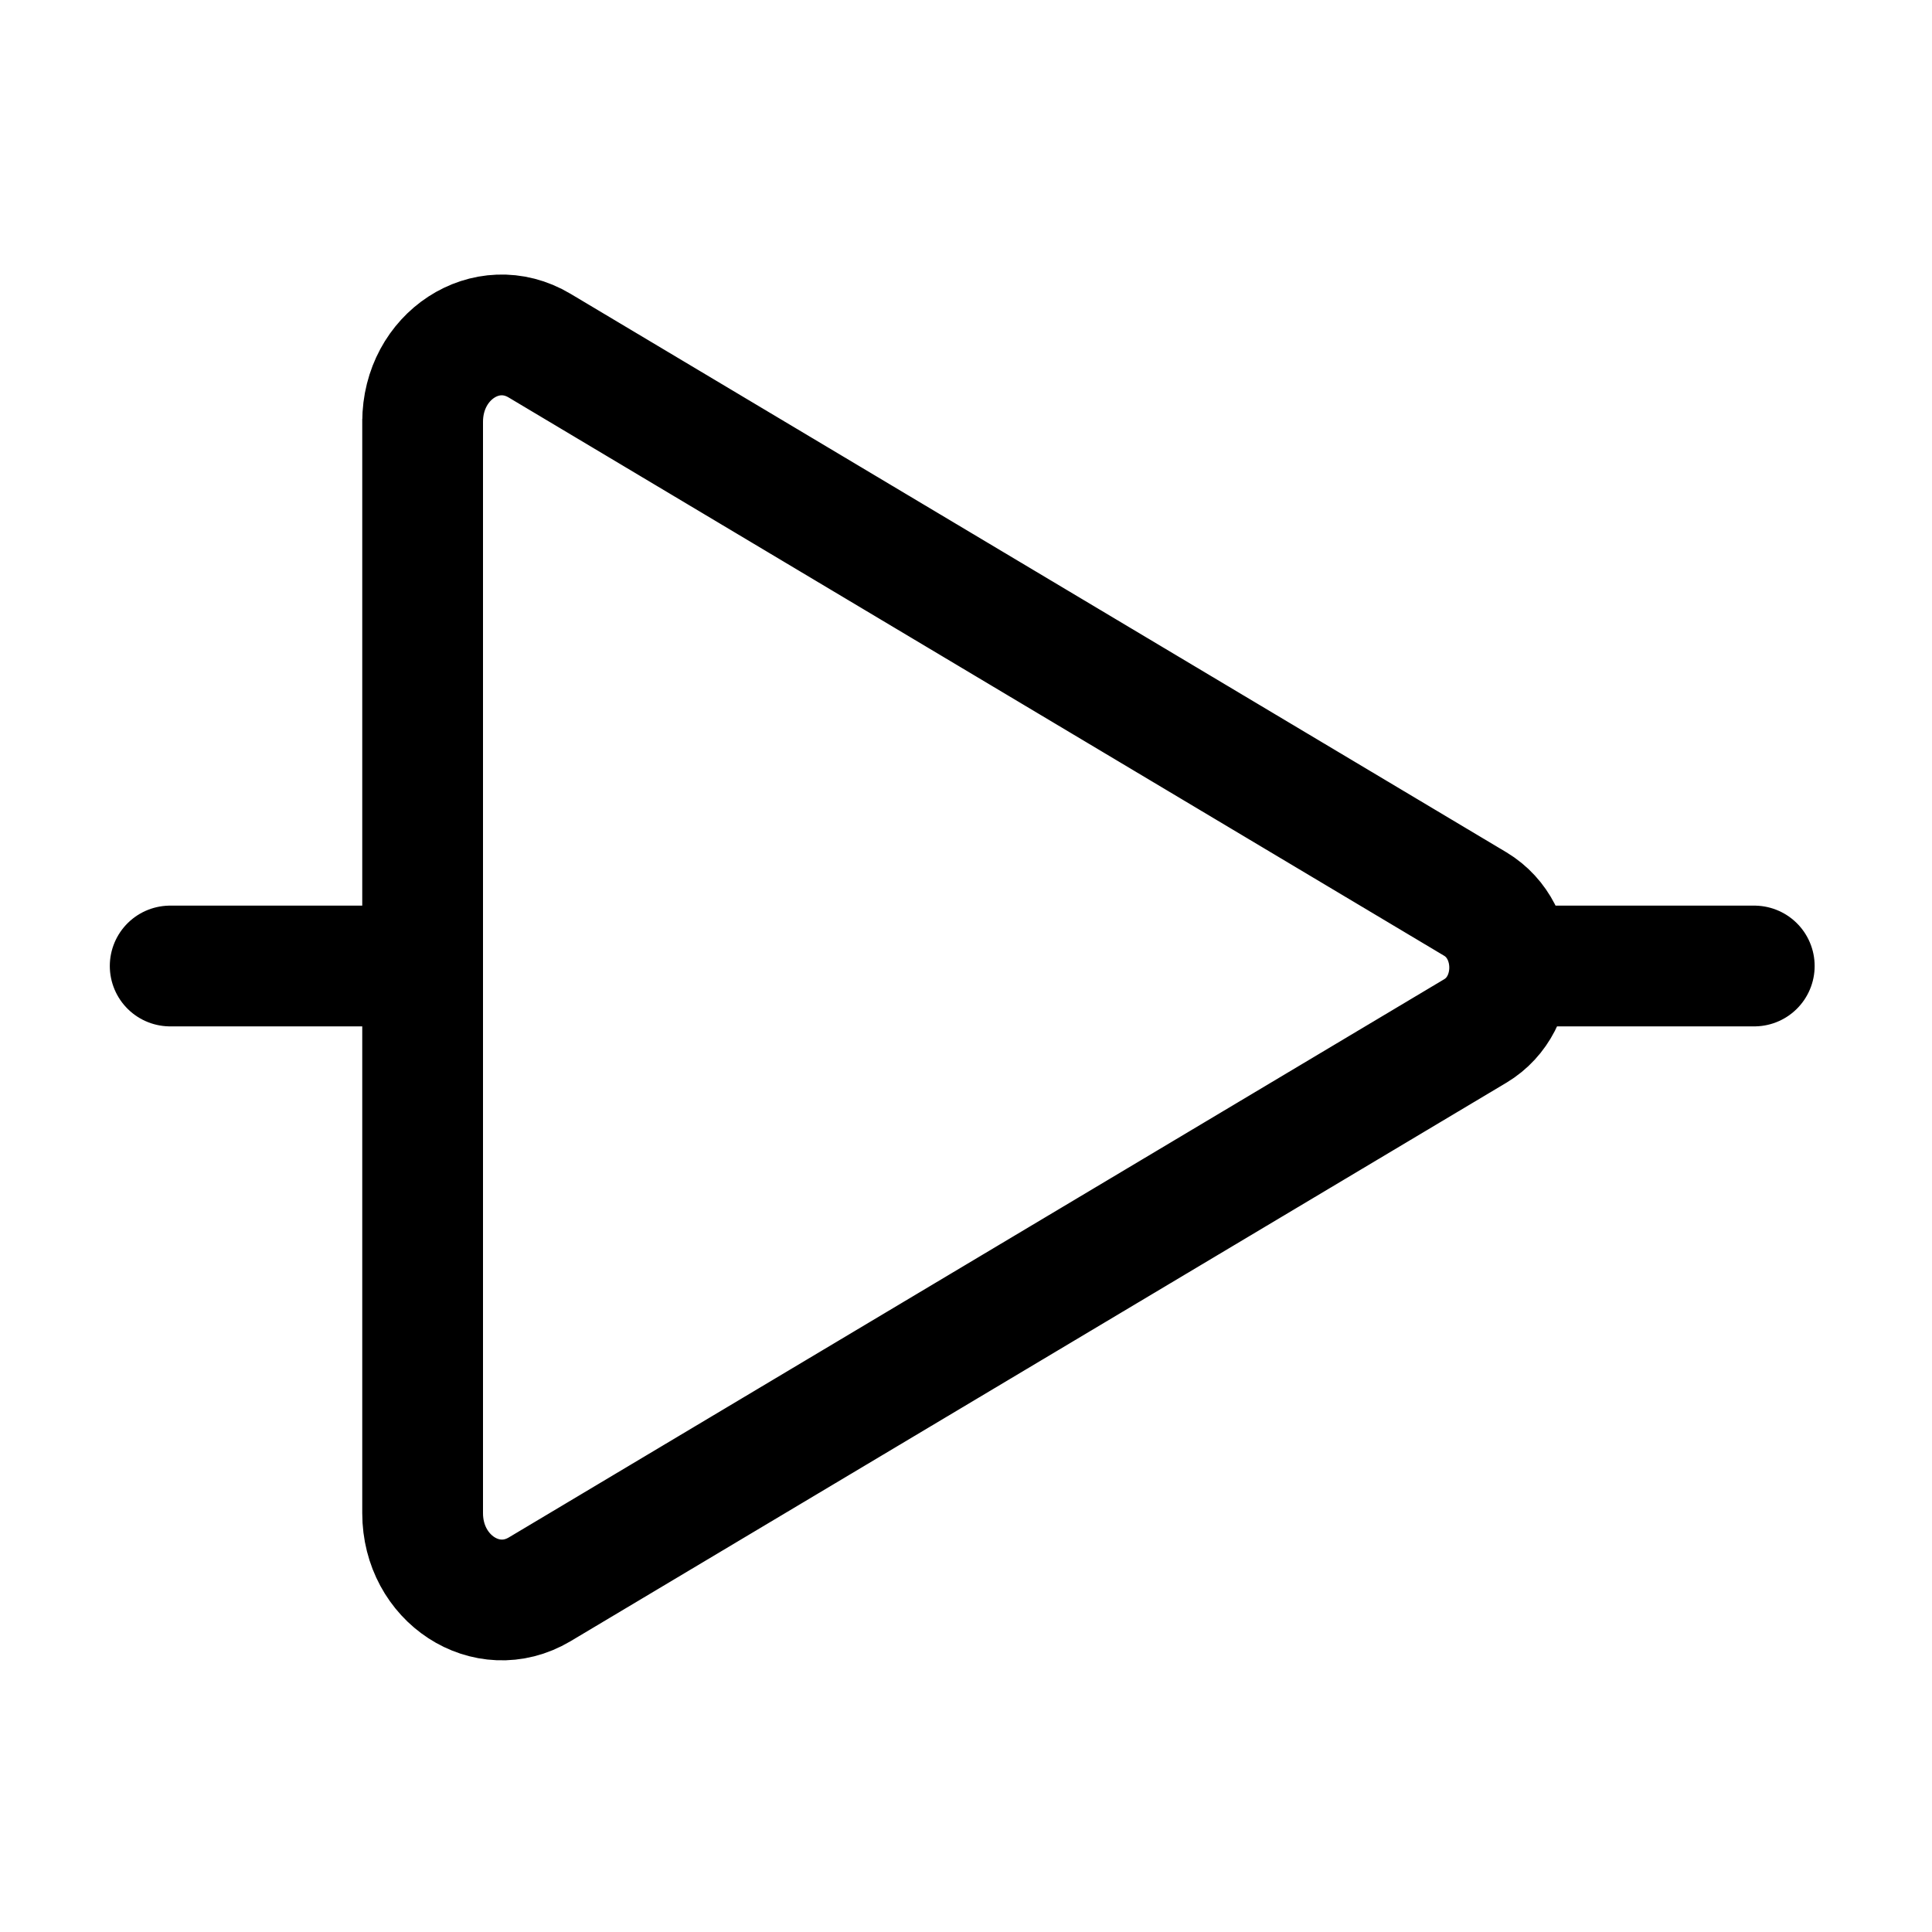 <!-- Copyright Clément Fontaine under CC BY-NC-SA 4.0 -->
<svg class="ionicon" version="1.1" viewBox="0 0 512 512" xmlns="http://www.w3.org/2000/svg"><title>ISO</title><g fill="none" stroke-width="32"><path d="m112 111v290c0 17.4 17 28.5 31 20.2l248-148c12.1-7.25 12.1-26.3 0-33.6l-248-148c-14-8.36-31 2.72-31 20.2z" stroke="currentColor" stroke-miterlimit="10"/><path d="m45.1 256h54.9" stroke="#000" stroke-linecap="round"/><path d="m410 256h54.9" stroke="#000" stroke-linecap="round"/></g></svg>
